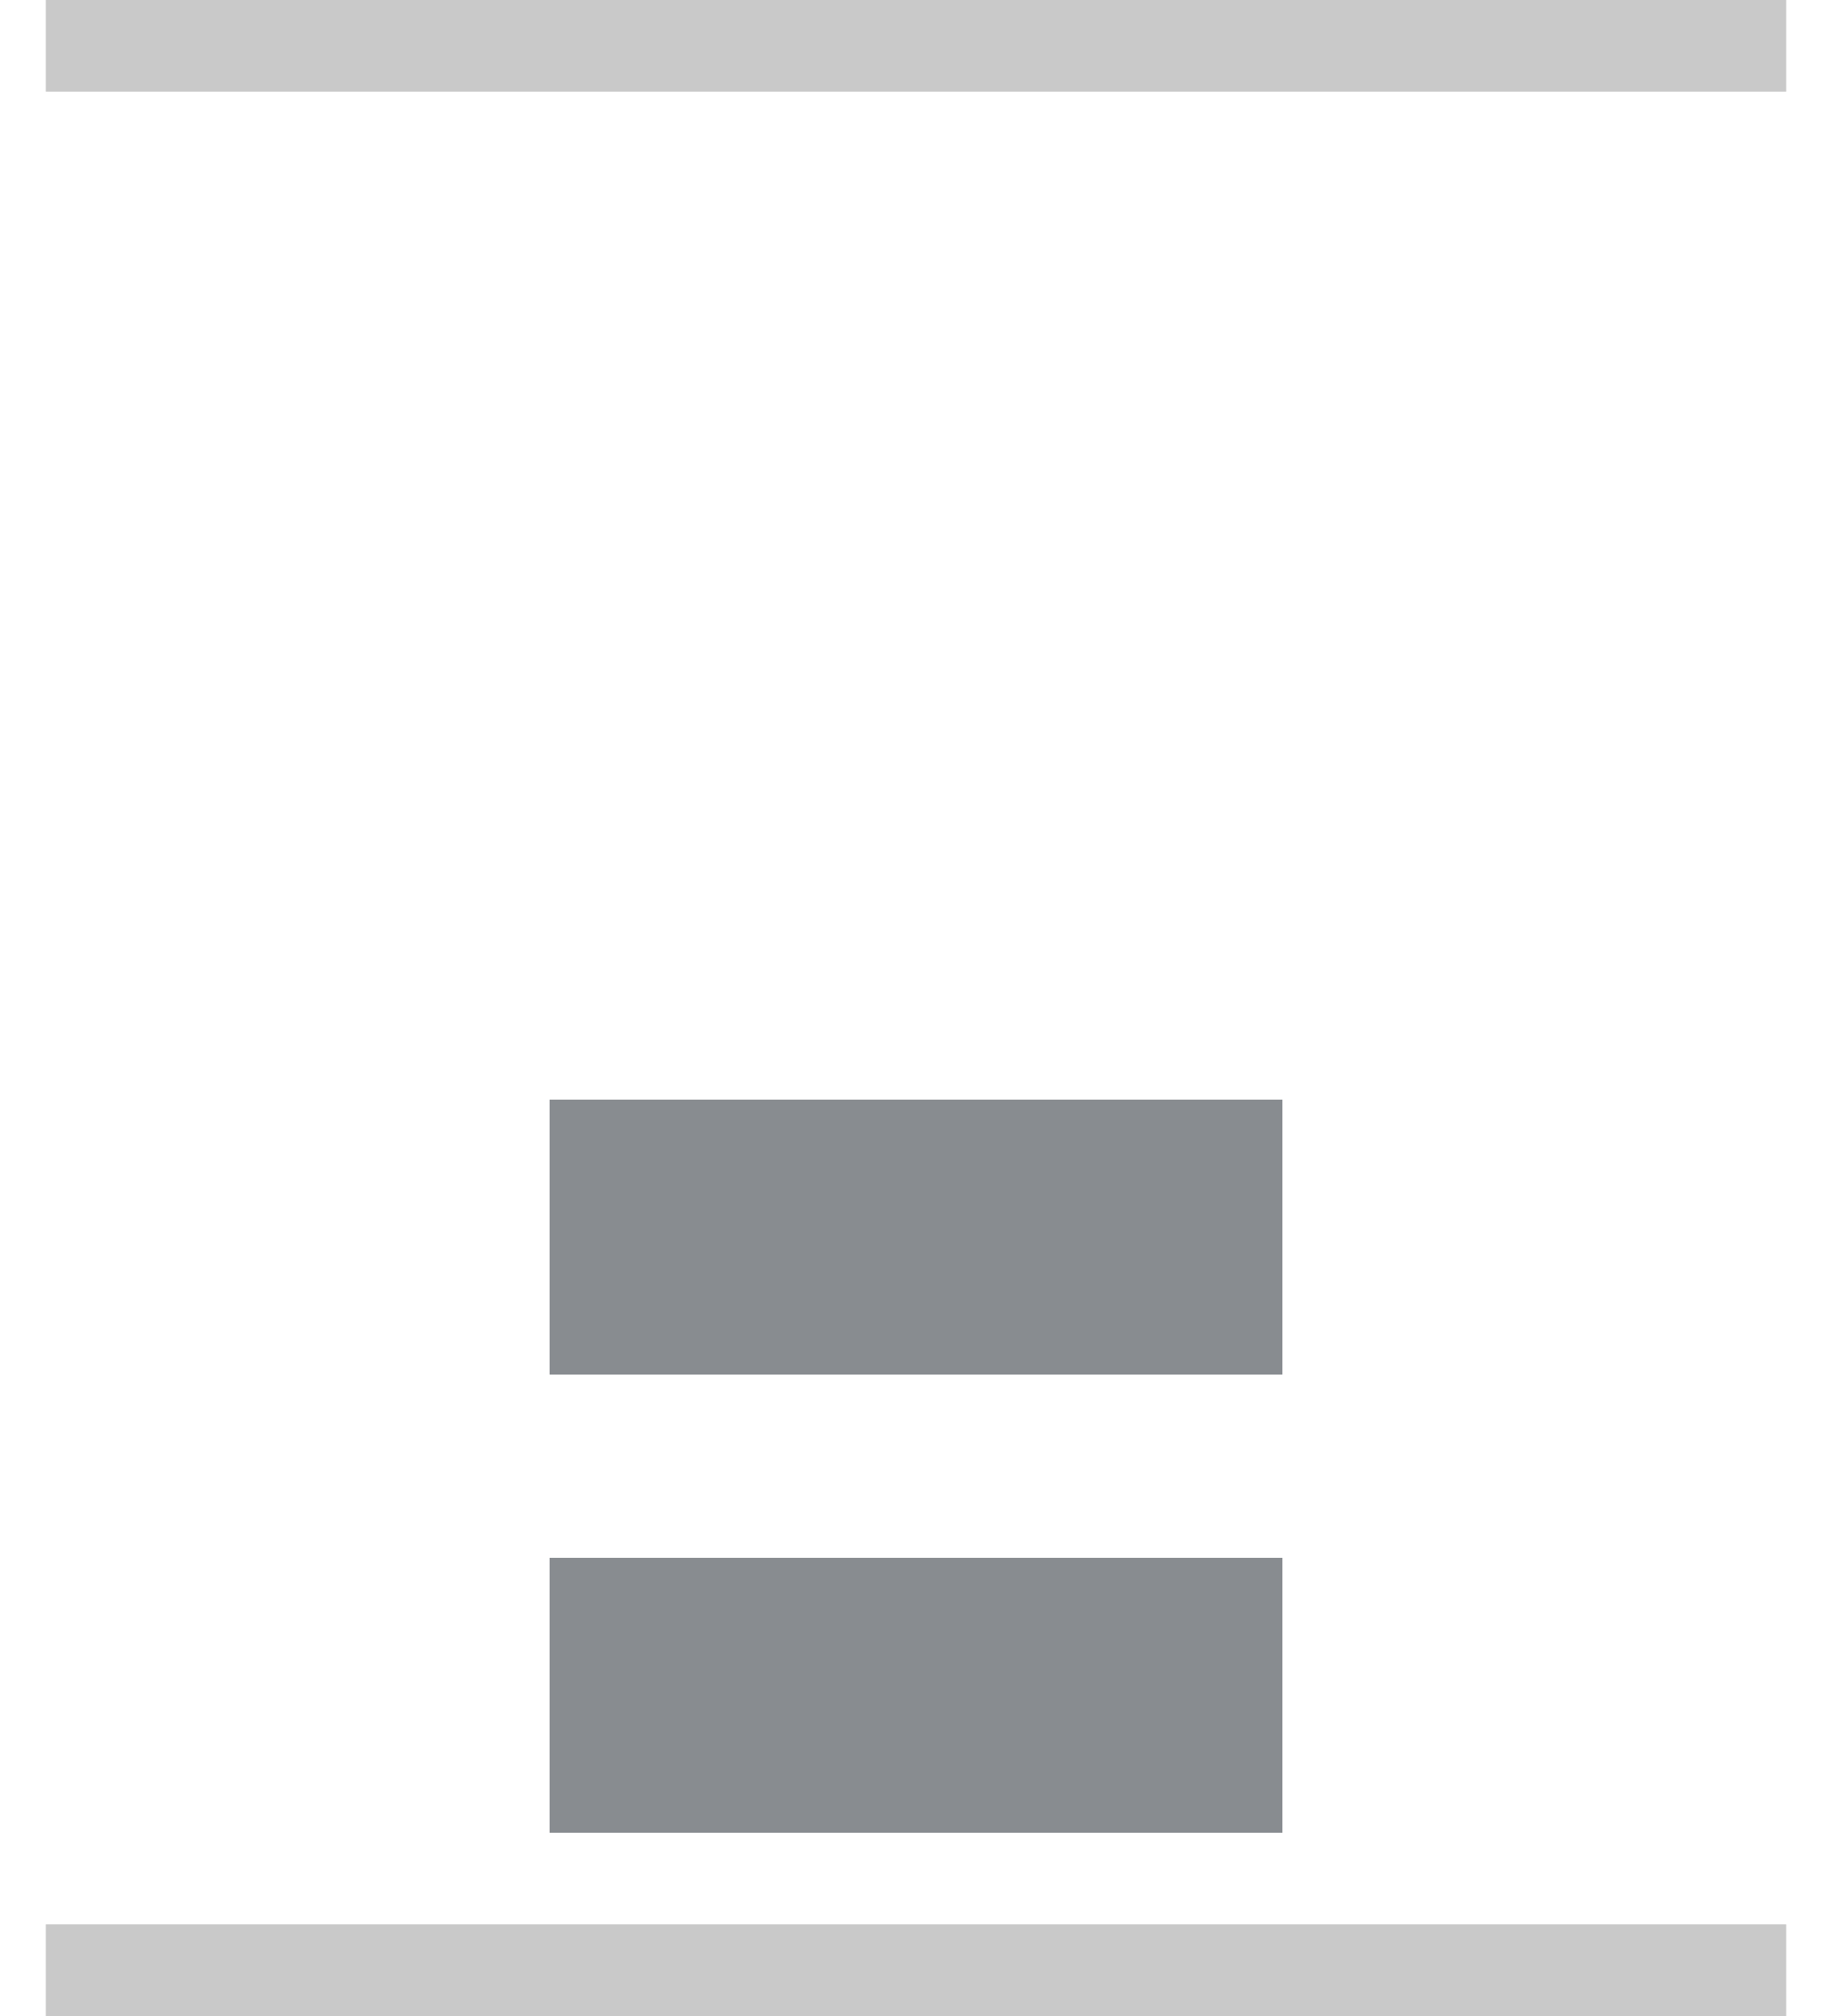 <?xml version="1.0" encoding="UTF-8" standalone="no"?>
<svg width="20px" height="22px" viewBox="0 0 20 22" version="1.1" xmlns="http://www.w3.org/2000/svg" xmlns:xlink="http://www.w3.org/1999/xlink">
    <!-- Generator: Sketch 41.1 (35376) - http://www.bohemiancoding.com/sketch -->
    <title>icons/flex-bottom</title>
    <desc>Created with Sketch.</desc>
    <defs></defs>
    <g id="Flexbox" stroke="none" stroke-width="1" fill="none" fill-rule="evenodd">
        <g id="Container" transform="translate(-130, -163)">
            <g id="icons/flex-bottom" transform="translate(130, 162)">
                <g id="Group-7" transform="translate(6, 13)" fill="#888C90">
                    <rect id="Rectangle-Copy-5" x="0" y="0" width="8" height="3"></rect>
                    <rect id="Rectangle-Copy-4" x="0" y="5" width="8" height="3"></rect>
                </g>
                <g id="flex-top-bottom" stroke="#979797" stroke-opacity="0.522" fill="#979797" fill-opacity="0.5">
                    <g id="Group-2">
                        <path d="M0.5,1.5 L19.5,1.5" id="Line"></path>
                        <path d="M0.5,22.5 L19.5,22.5" id="Line-Copy"></path>
                    </g>
                </g>
            </g>
        </g>
    </g>
</svg>